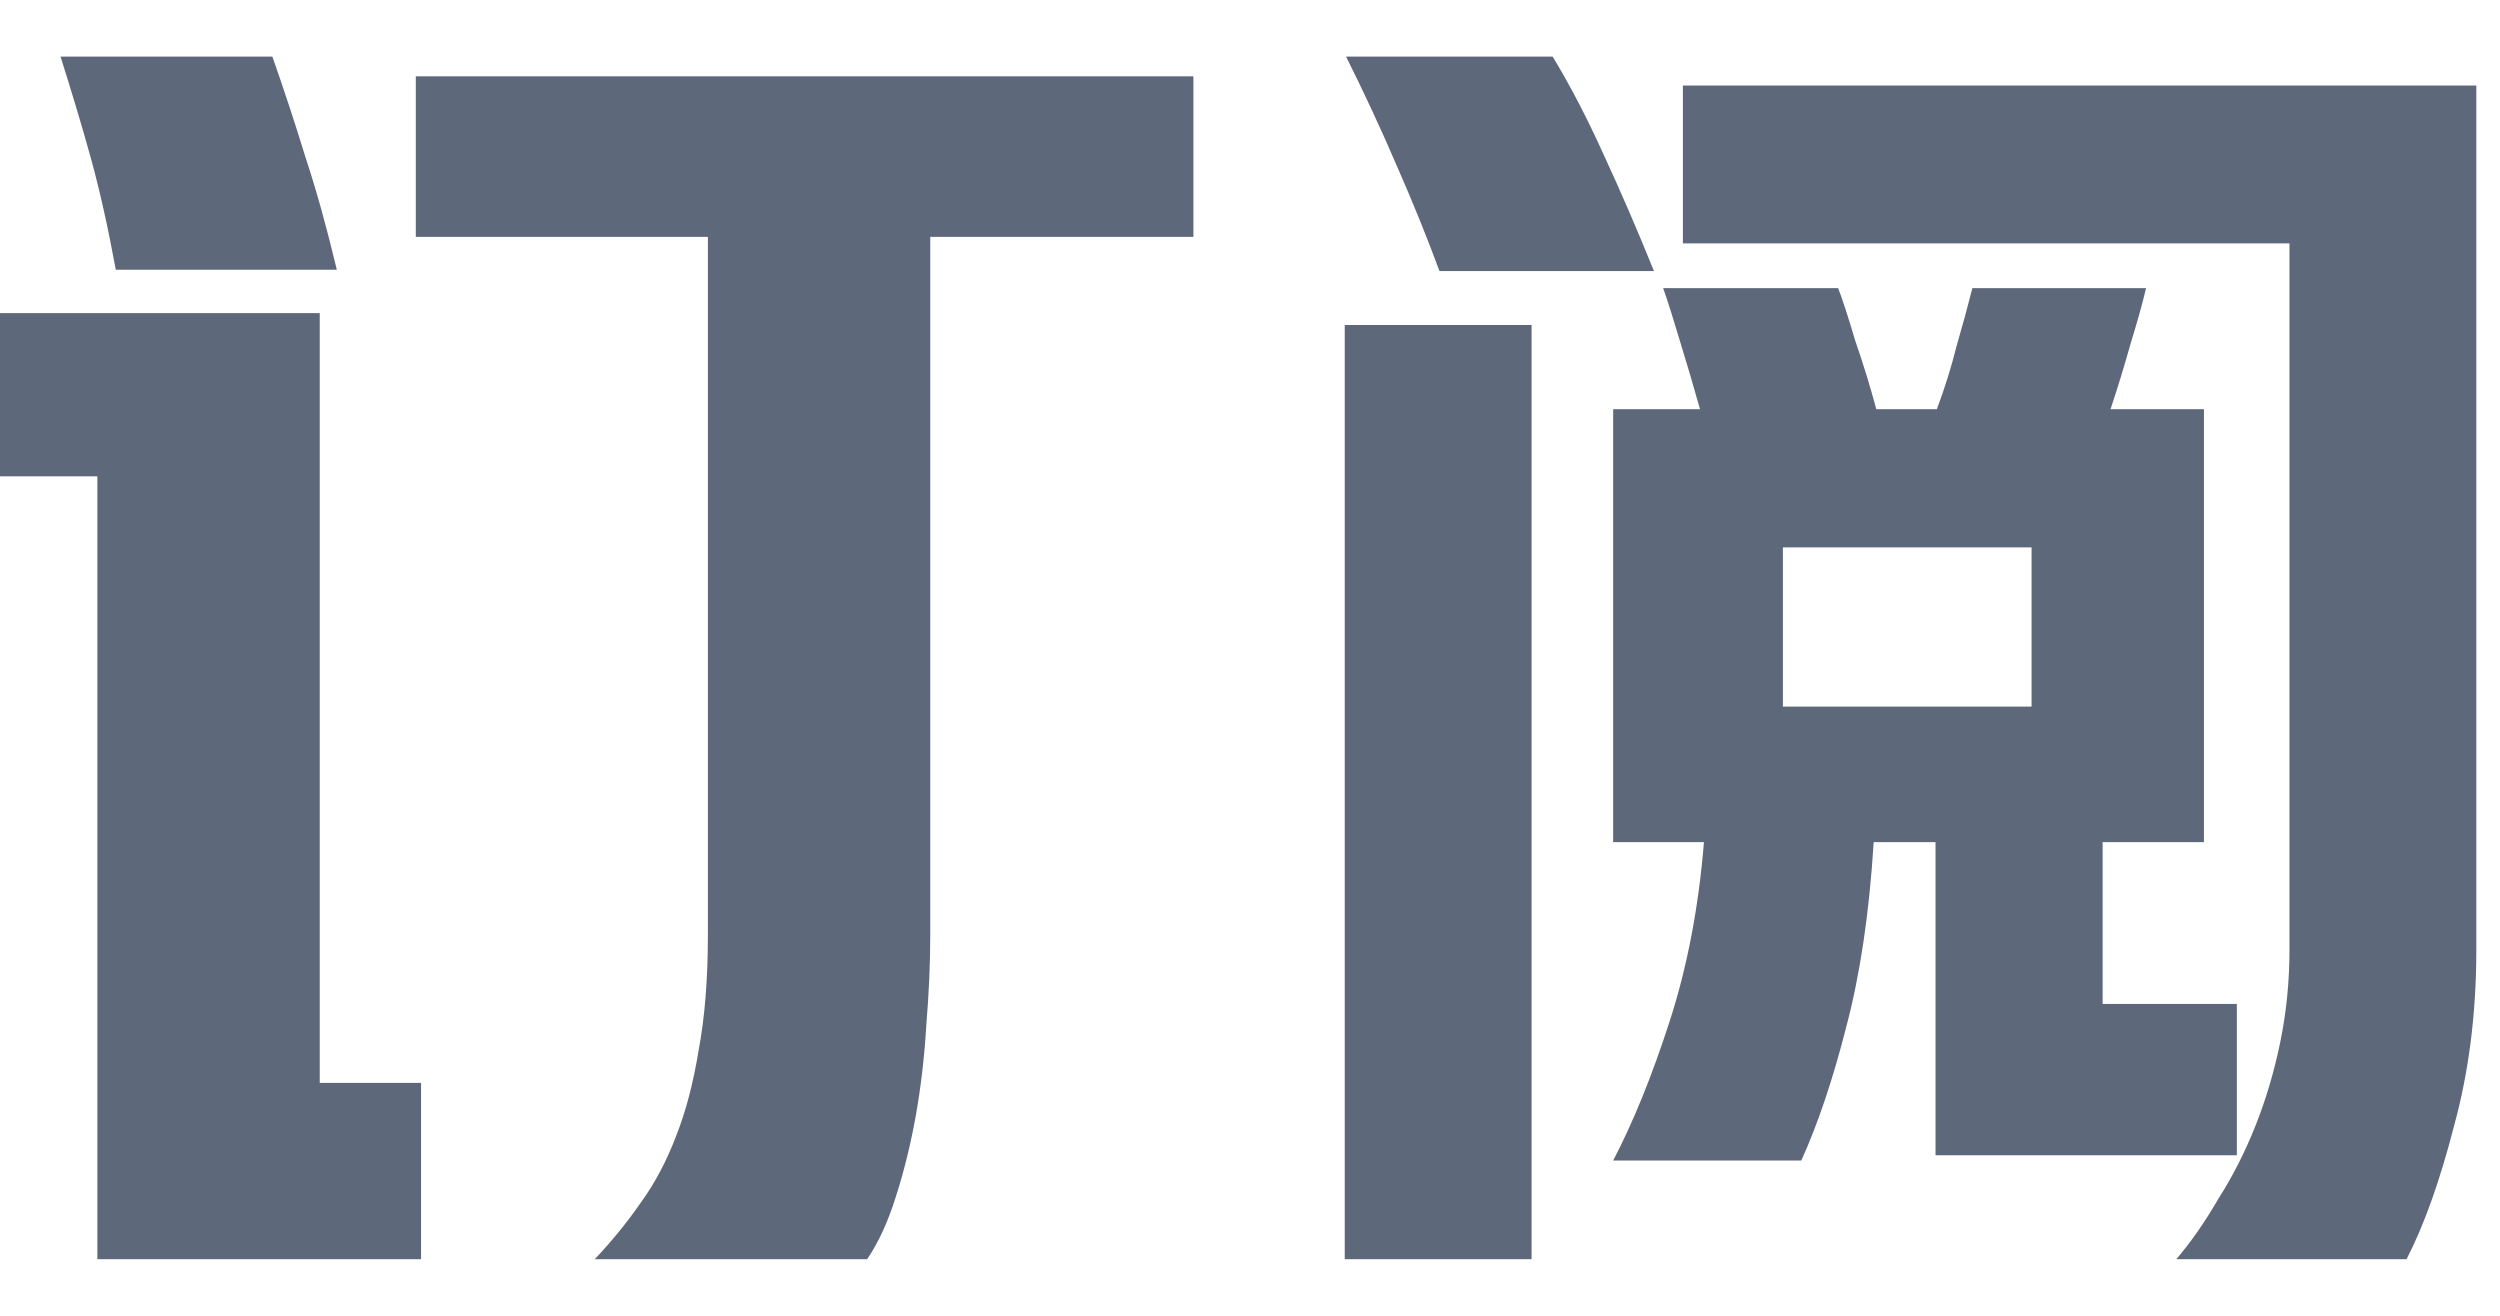 <svg width="38" height="20" viewBox="0 0 38 20" fill="none" xmlns="http://www.w3.org/2000/svg">
<path d="M9.04 19.14C9.293 18.873 9.527 18.587 9.74 18.28C9.953 17.987 10.133 17.647 10.28 17.26C10.427 16.887 10.54 16.453 10.62 15.96C10.713 15.467 10.76 14.88 10.76 14.2V3.6H6.32V1.16H18.14V3.6H14.14V14.2C14.14 14.64 14.12 15.1 14.08 15.58C14.053 16.047 14 16.507 13.92 16.96C13.84 17.4 13.74 17.807 13.62 18.18C13.5 18.567 13.353 18.887 13.18 19.14H9.04ZM4.86 4.76V16.46H6.4V19.14H1.48V7.24H1.49012e-08V4.76H4.86ZM1.76 4.1C1.64 3.447 1.513 2.88 1.38 2.4C1.247 1.92 1.093 1.407 0.92 0.86H4.14C4.327 1.393 4.493 1.9 4.64 2.38C4.8 2.86 4.96 3.433 5.12 4.1H1.76ZM29.42 17.56V12.8H28.48C28.413 13.88 28.273 14.82 28.06 15.62C27.86 16.407 27.633 17.08 27.38 17.64H24.52C24.827 17.053 25.113 16.347 25.38 15.52C25.647 14.693 25.82 13.787 25.9 12.8H24.52V6.22H25.84C25.747 5.887 25.647 5.547 25.54 5.2C25.433 4.84 25.347 4.567 25.28 4.38H27.94C28.007 4.553 28.093 4.82 28.2 5.18C28.32 5.527 28.427 5.873 28.52 6.22H29.44C29.56 5.9 29.66 5.58 29.74 5.26C29.833 4.94 29.913 4.647 29.98 4.38H32.62C32.567 4.607 32.487 4.893 32.38 5.24C32.287 5.573 32.187 5.9 32.08 6.22H33.5V12.8H31.96V15.26H34V17.56H29.42ZM37.64 1.3V14.44C37.64 15.4 37.527 16.293 37.3 17.12C37.087 17.947 36.847 18.62 36.58 19.14H33.08C33.307 18.873 33.52 18.567 33.72 18.22C33.933 17.887 34.12 17.52 34.28 17.12C34.44 16.72 34.567 16.293 34.66 15.84C34.753 15.387 34.8 14.92 34.8 14.44V3.7H25.58V1.3H37.64ZM20.44 4.94H23.28V19.14H20.44V4.94ZM21.88 4.12C21.693 3.613 21.48 3.087 21.24 2.54C21 1.98 20.74 1.42 20.46 0.86H23.6C23.867 1.3 24.127 1.8 24.38 2.36C24.633 2.907 24.887 3.493 25.14 4.12H21.88ZM27.1 10.74H30.88V8.32H27.1V10.74Z" fill="#5D687A"/>
</svg>
